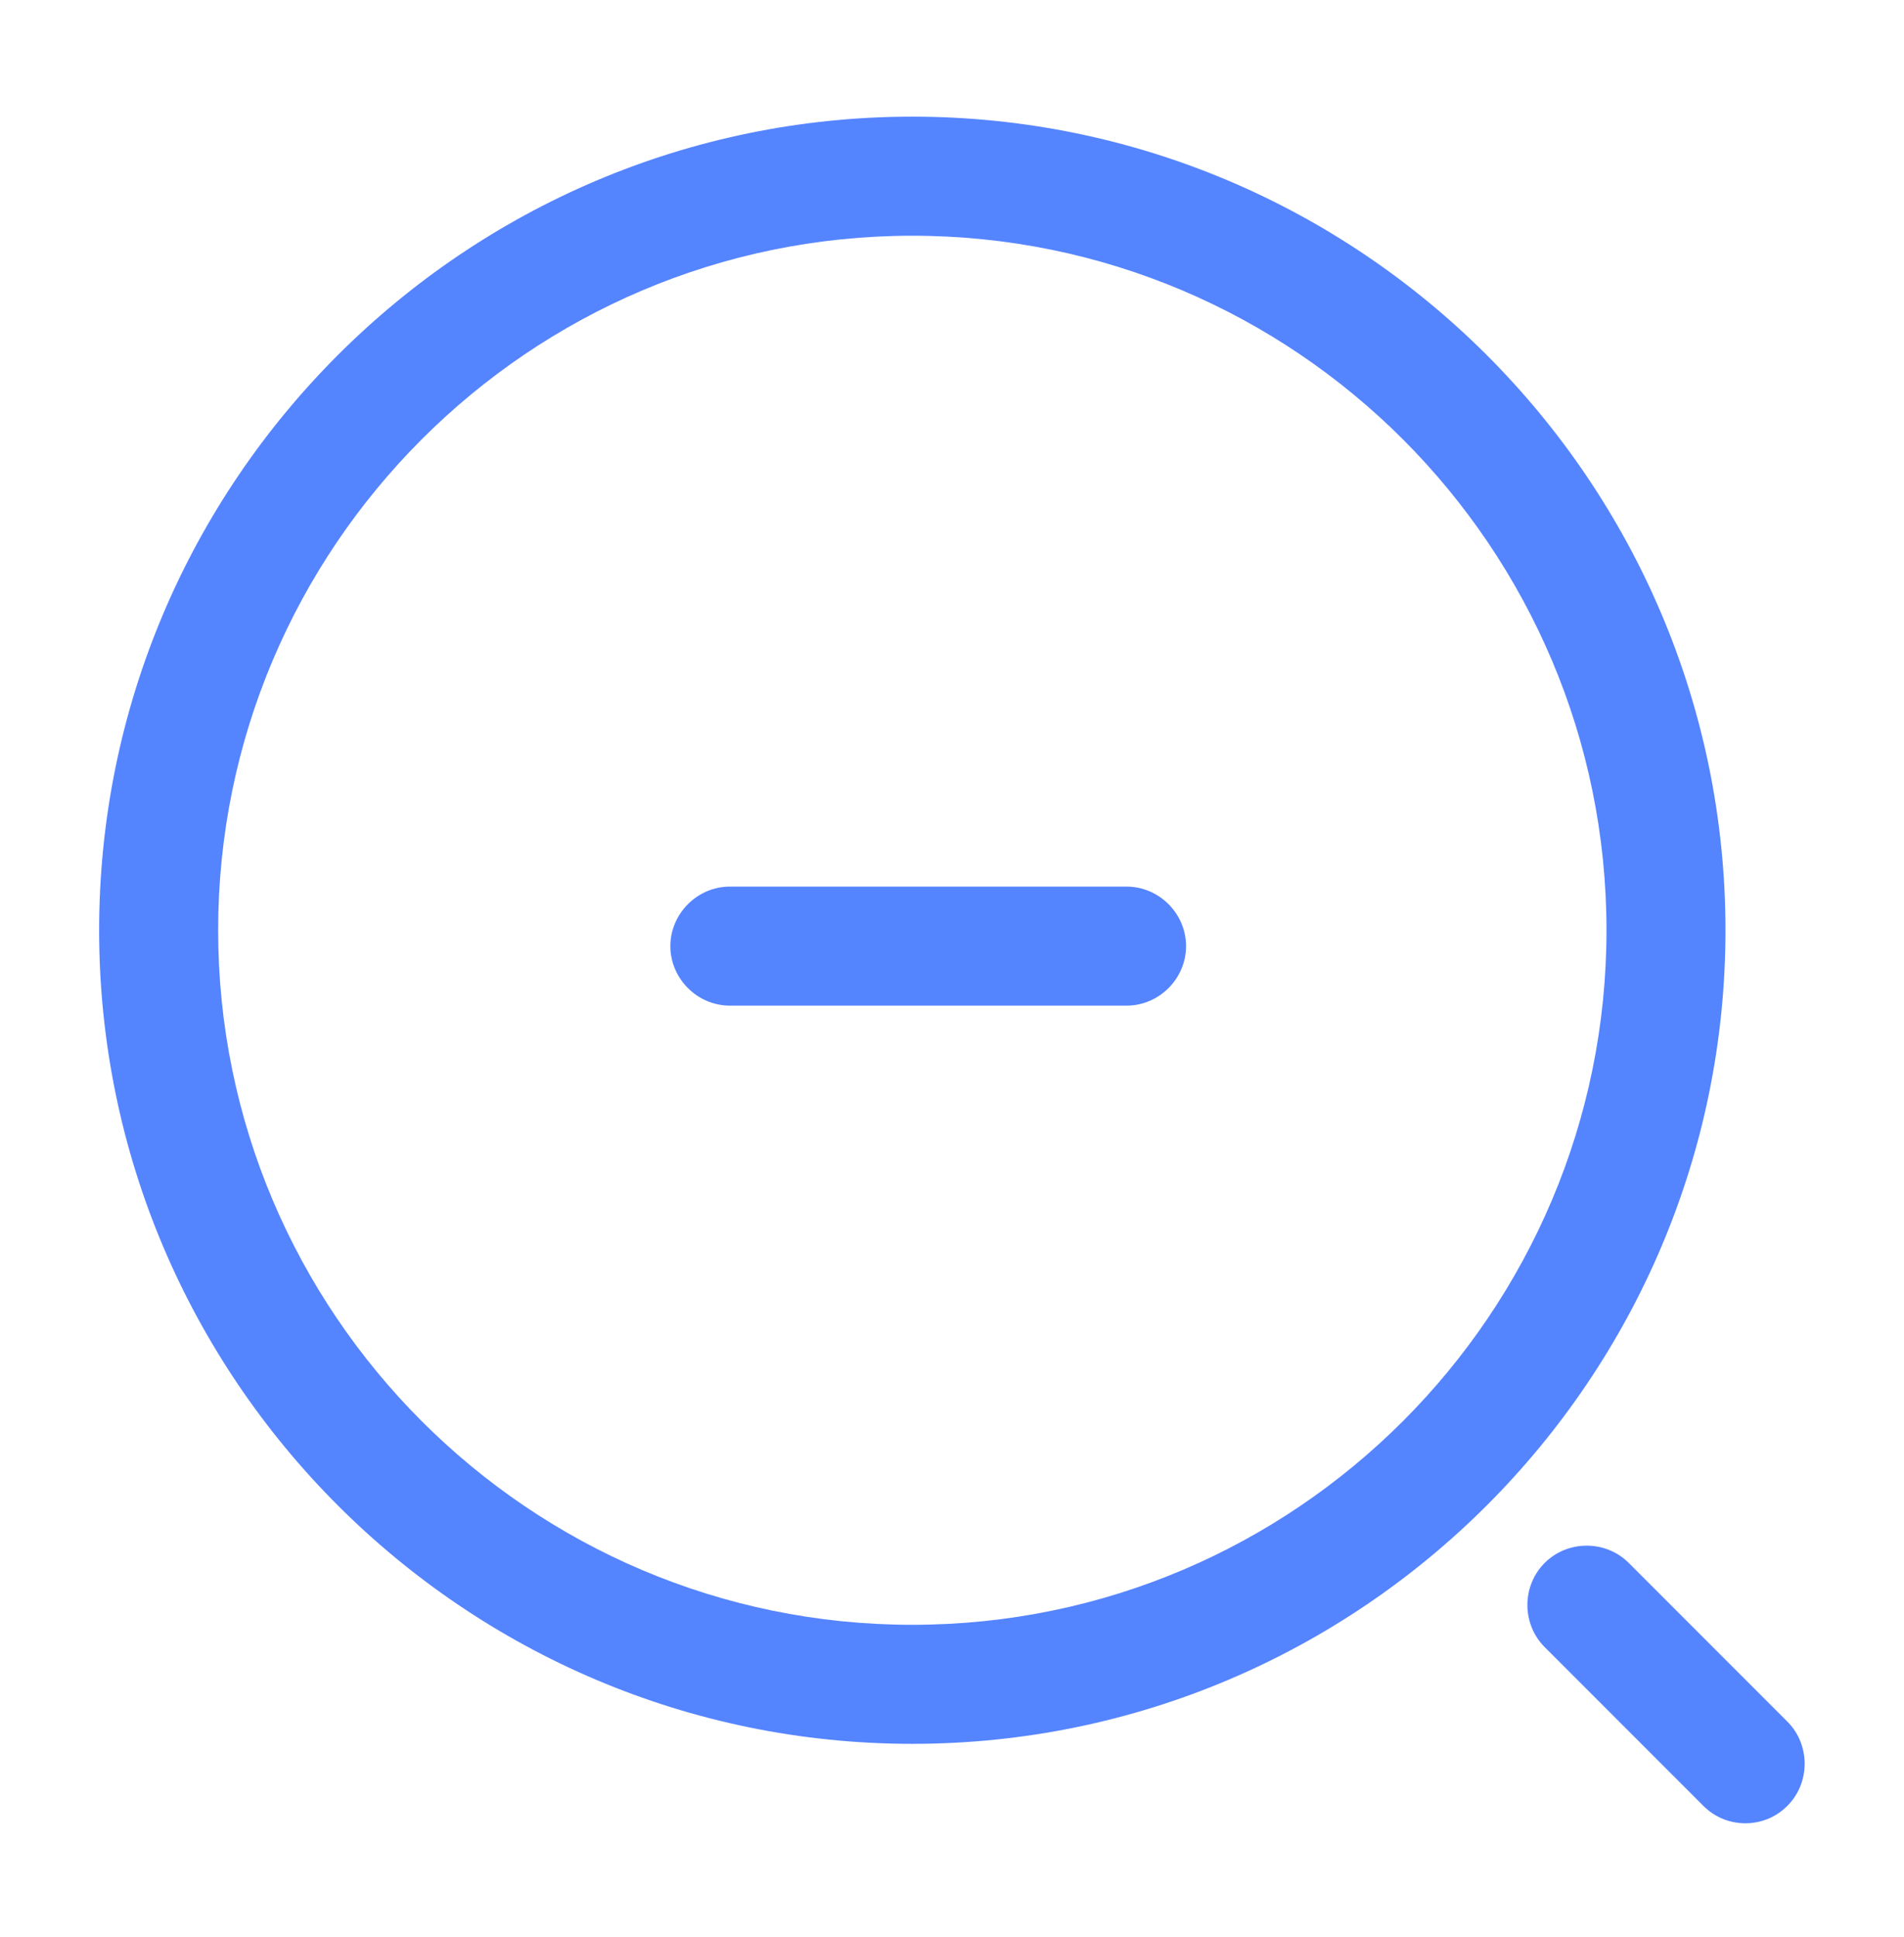 <svg width="59" height="60" viewBox="0 0 59 60" fill="none" xmlns="http://www.w3.org/2000/svg">
<path d="M34.909 31.146H22.617C21.609 31.146 20.773 30.311 20.773 29.303C20.773 28.295 21.609 27.459 22.617 27.459H34.909C35.917 27.459 36.753 28.295 36.753 29.303C36.753 30.311 35.917 31.146 34.909 31.146Z" fill="#5584FF"/>
<path d="M28.27 54.009C14.381 54.009 3.072 42.701 3.072 28.811C3.072 14.922 14.381 3.613 28.27 3.613C42.16 3.613 53.468 14.922 53.468 28.811C53.468 42.701 42.16 54.009 28.27 54.009ZM28.27 7.301C16.396 7.301 6.76 16.962 6.76 28.811C6.76 40.66 16.396 50.322 28.27 50.322C40.144 50.322 49.781 40.66 49.781 28.811C49.781 16.962 40.144 7.301 28.27 7.301Z" fill="#5584FF"/>
<path d="M54.084 56.469C53.617 56.469 53.15 56.297 52.781 55.928L47.865 51.012C47.152 50.299 47.152 49.119 47.865 48.406C48.578 47.693 49.758 47.693 50.471 48.406L55.387 53.322C56.1 54.035 56.1 55.215 55.387 55.928C55.019 56.297 54.551 56.469 54.084 56.469Z" fill="#5584FF"/>
</svg>
